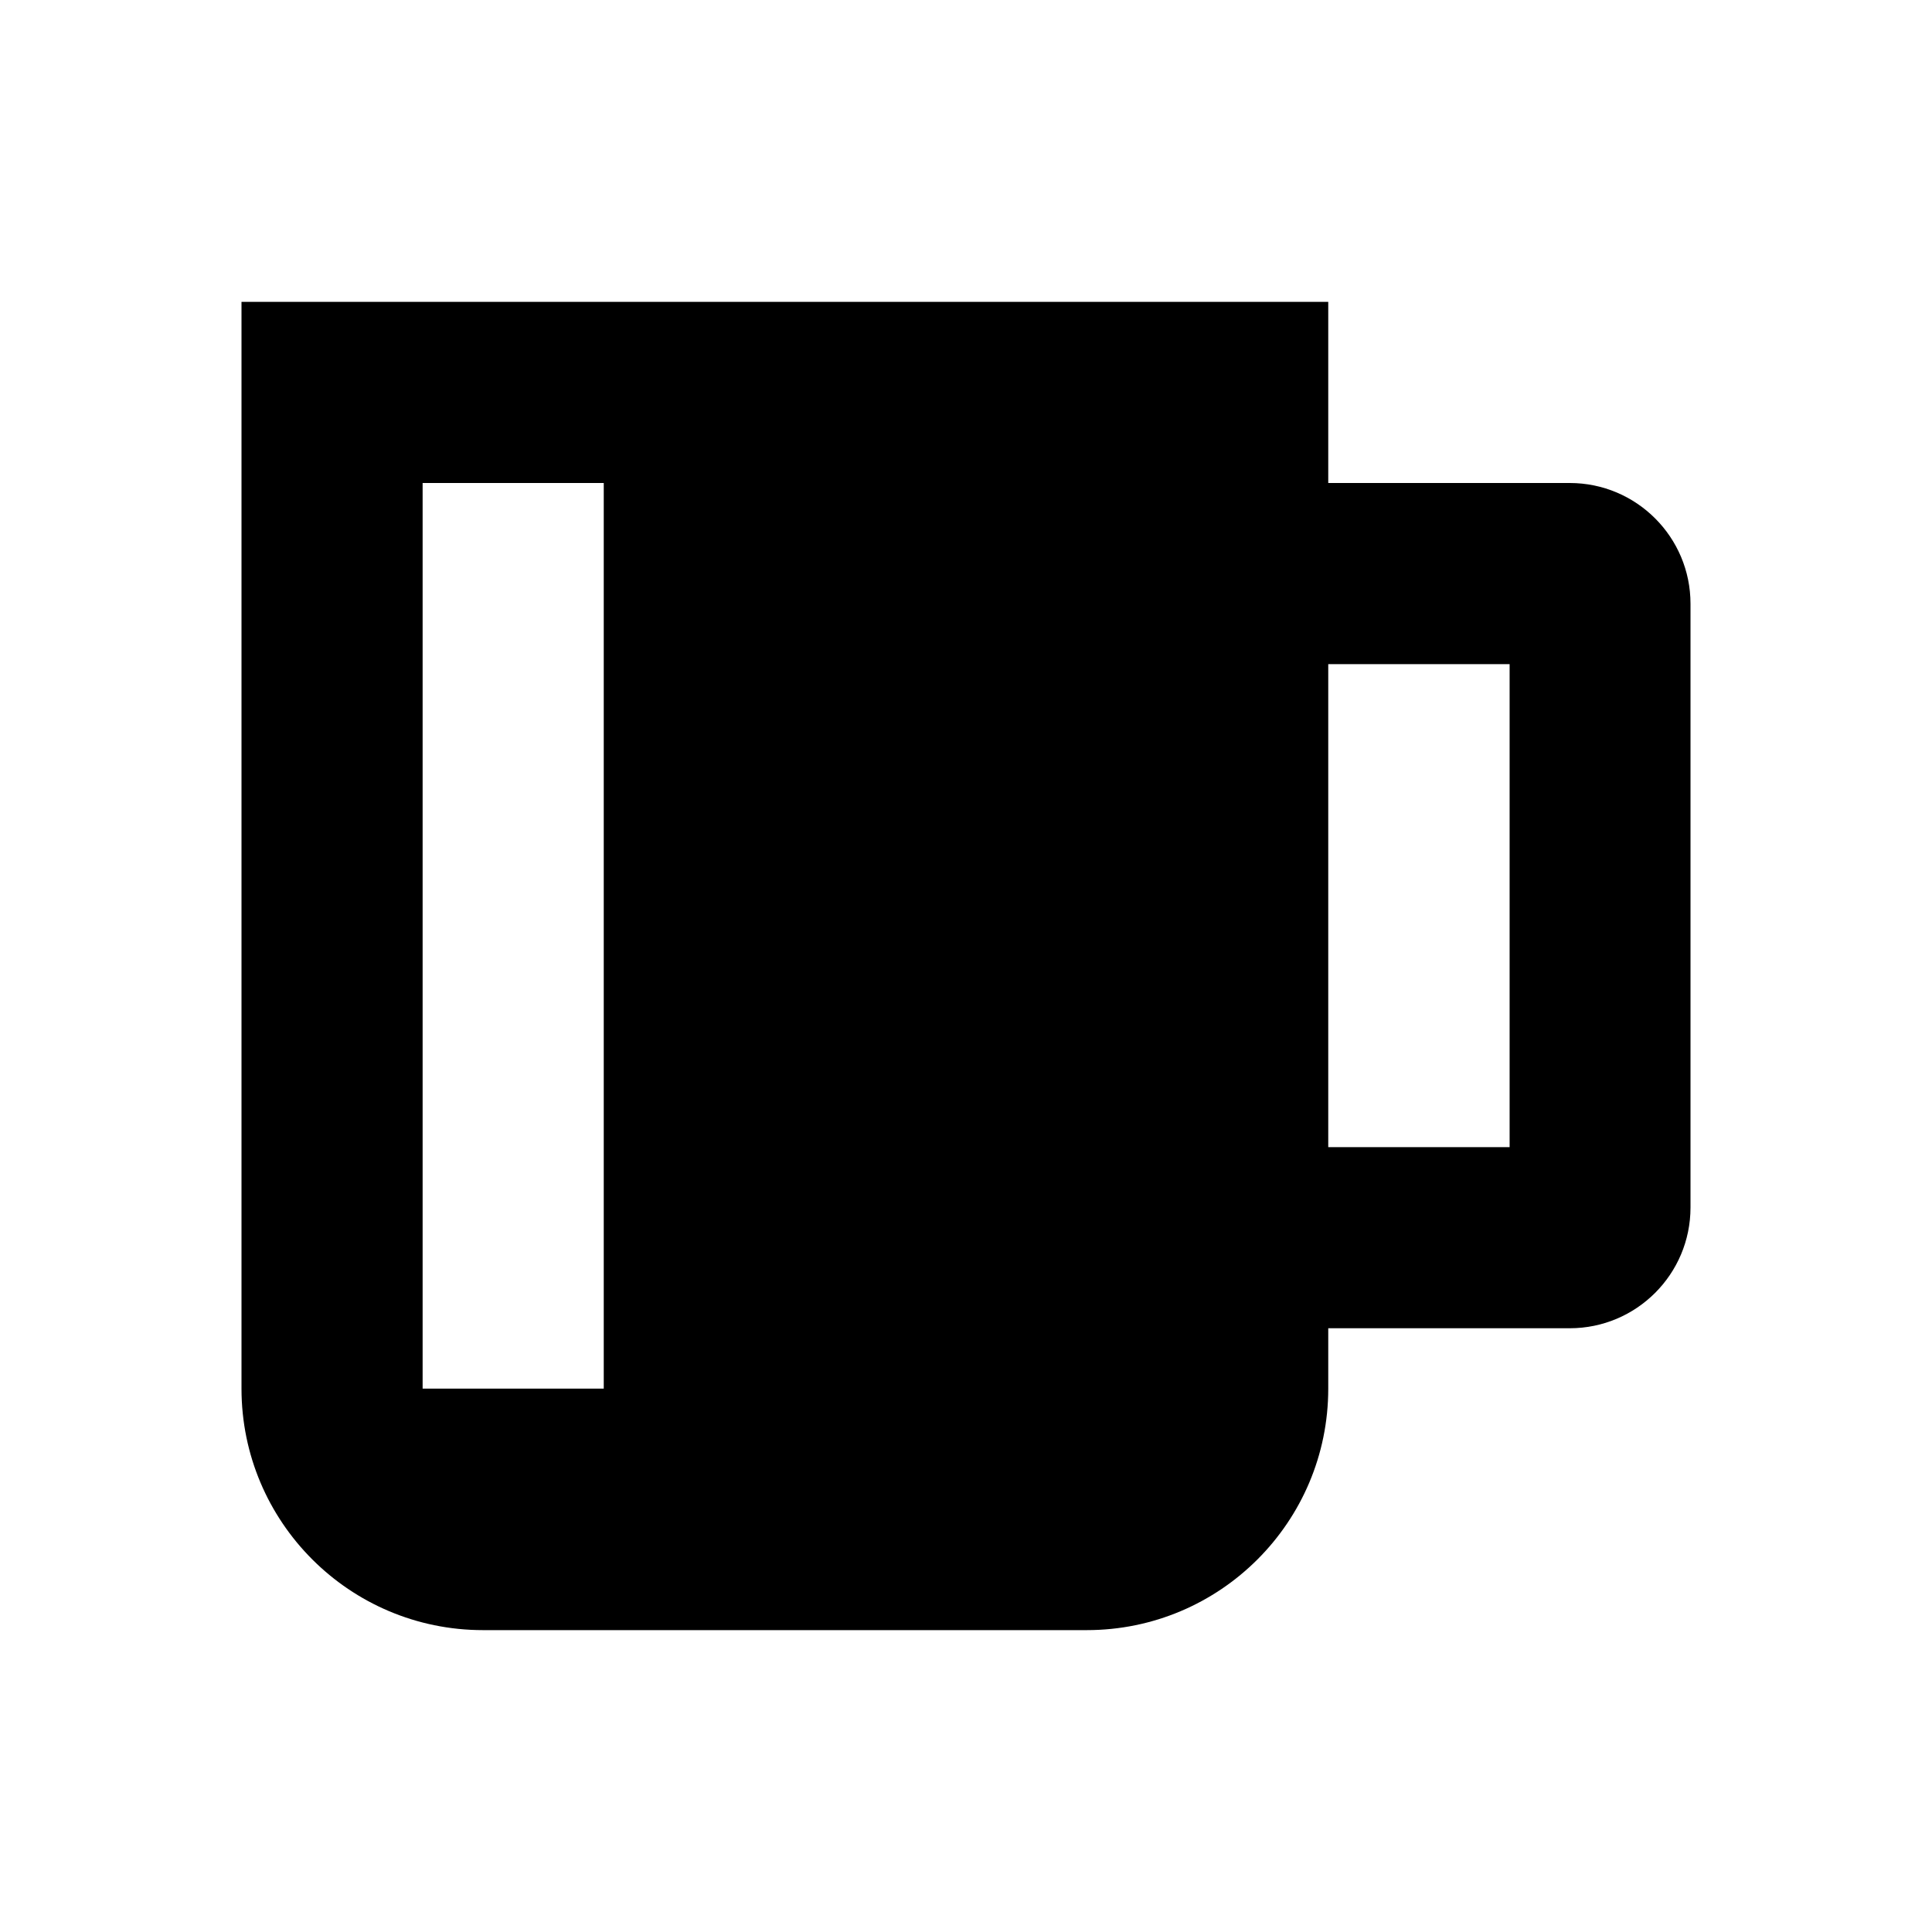 <?xml version="1.0" encoding="utf-8"?>
<!-- Generator: Adobe Illustrator 16.0.0, SVG Export Plug-In . SVG Version: 6.00 Build 0)  -->
<!DOCTYPE svg PUBLIC "-//W3C//DTD SVG 1.1//EN" "http://www.w3.org/Graphics/SVG/1.1/DTD/svg11.dtd">
<svg version="1.1" id="Layer_1" xmlns="http://www.w3.org/2000/svg" xmlns:xlink="http://www.w3.org/1999/xlink" x="0px" y="0px"
	 width="32px" height="32px" viewBox="0 0 32 32" enable-background="new 0 0 32 32" xml:space="preserve">
<path d="M26,8h-4V5H4V23c0,2.208,1.791,4,4,4h10c2.209,0,4-1.791,4-4V22h4c1.104,0,2-0.896,2-2V10C28,8.896,27.104,8,26,8z M10,23H7
	V8h3V23z M25.004,19H22v-8h3.004V19z"/>
</svg>
